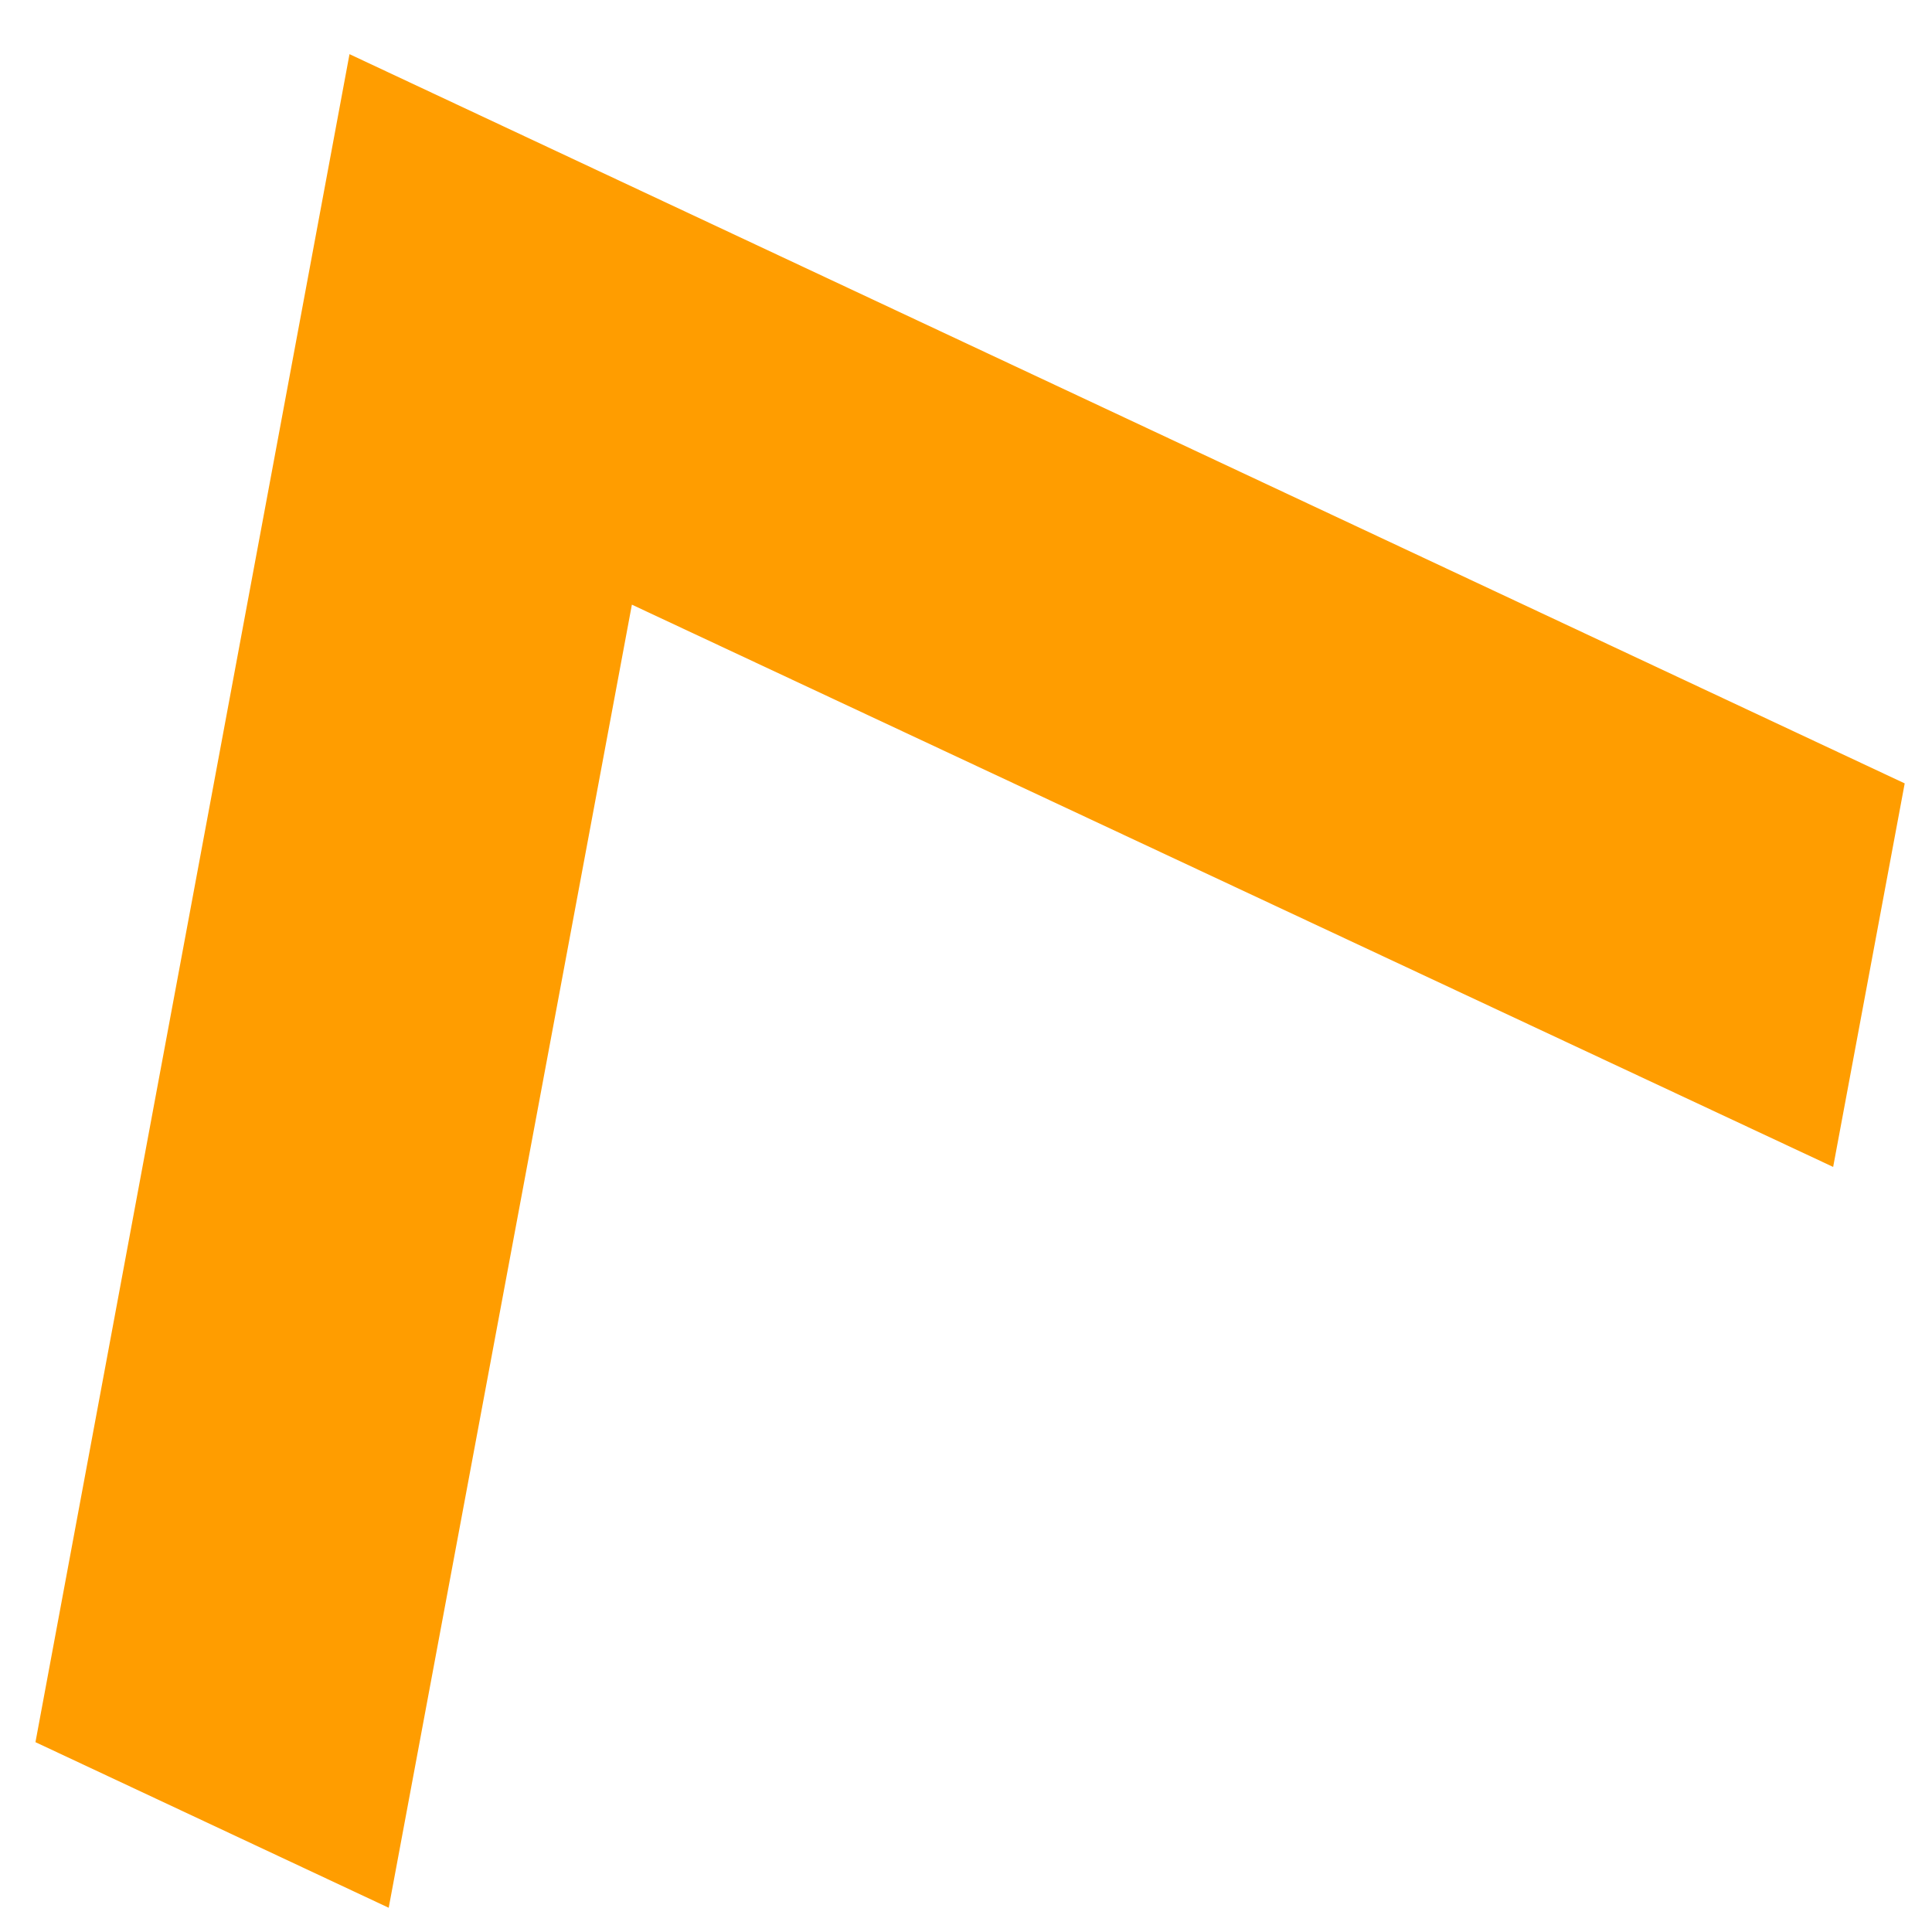 <svg width="31" height="31" viewBox="0 0 31 31" fill="none" xmlns="http://www.w3.org/2000/svg">
<path d="M10.139 9.702L29.414 18.724L30.562 12.57L5.608 0.869L0.569 27.954L6.237 30.611L10.139 9.702Z" fill="#FF9D00"/>
</svg>
